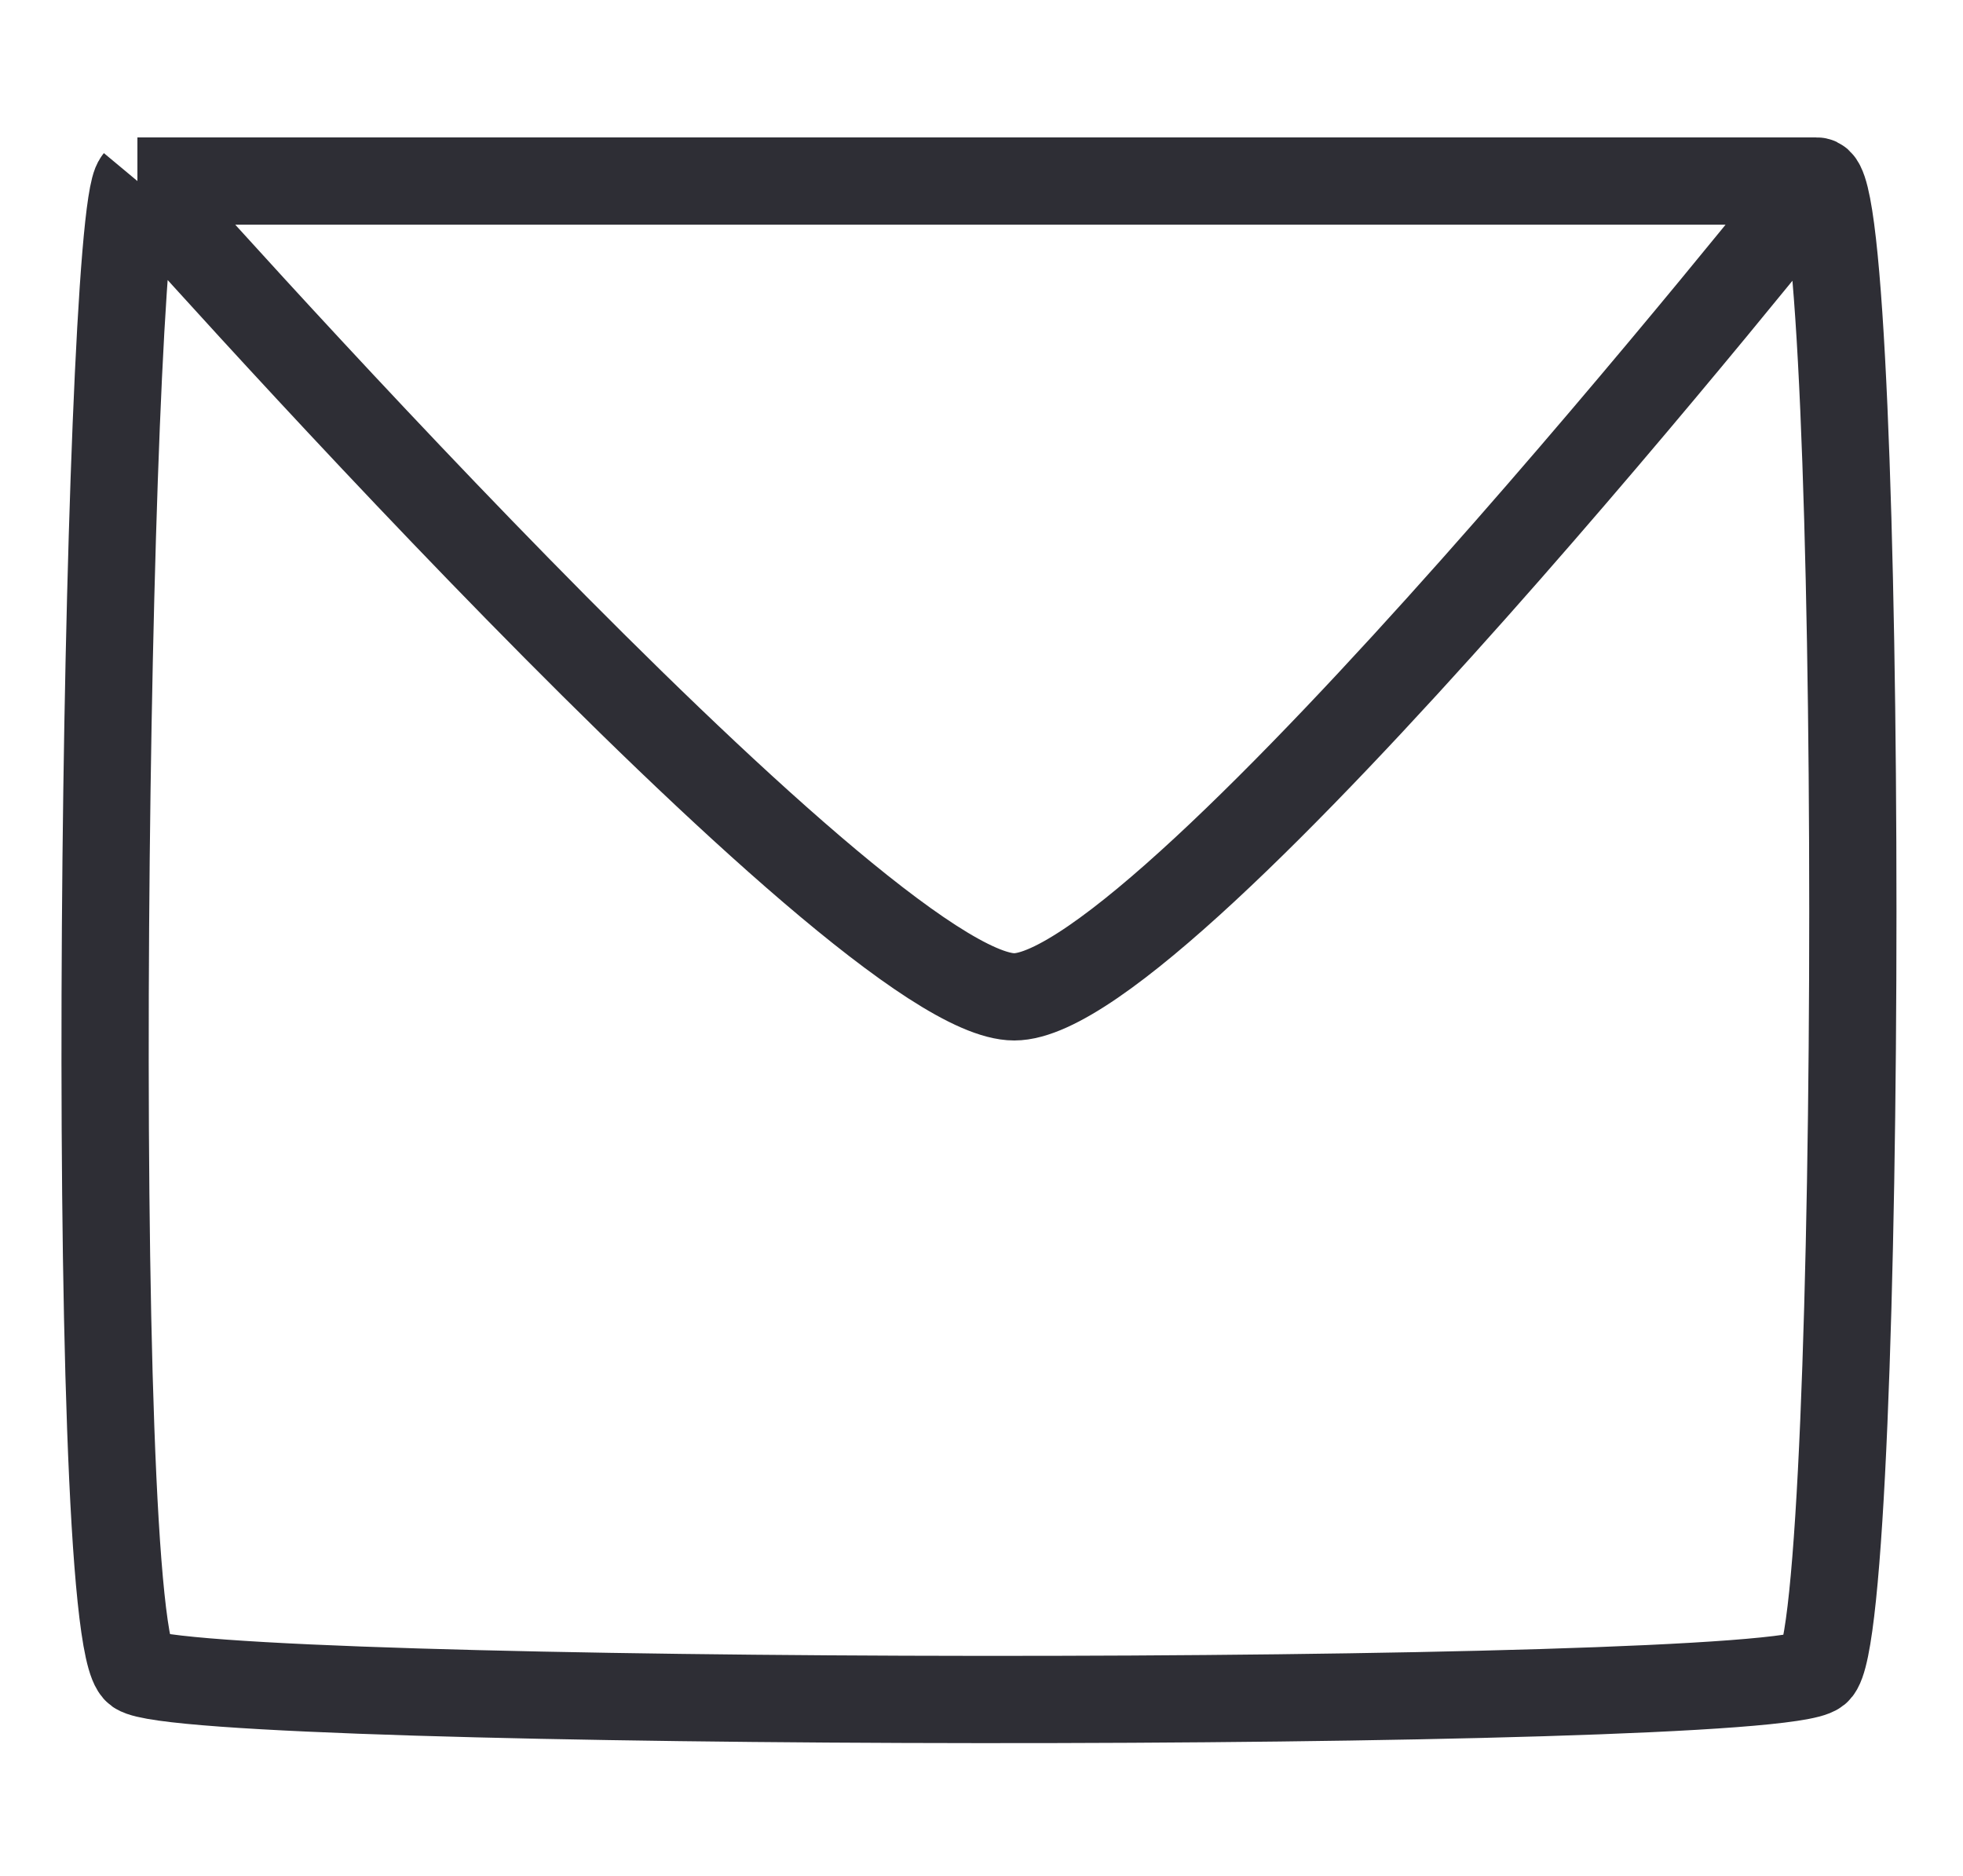 <svg version="1.2" xmlns="http://www.w3.org/2000/svg" viewBox="0 0 90 86" width="90" height="86"><defs><clipPath clipPathUnits="userSpaceOnUse" id="cp1"><path d="m-53.51-29.08h178.7v179.45h-178.7z"/></clipPath></defs><style>.a{fill:none;stroke:#2e2e35;stroke-width:4}</style><g clip-path="url(#cp1)"><path fill-rule="evenodd" class="a" d="m6.3 8.3c-1.5 1.8-2.4 66.6 0 68.3 2.5 1.7 74.8 1.8 77 0 2.2-1.8 2.2-68.3 0-68.3m-77 0c0 0 33.1 37.4 40.2 37.4 7.1 0 36.8-37.4 36.8-37.4m-77 0h77m171 27.3l-53.9 41c-8.9 0-3.7-7.3 0-10.9l43.6-34.7m10.3 4.6c7.5-1.4 17.4-5.6 20.1-13.7m-20.1 13.7c-3.4-6.6-8.3-5.8-10.3-4.6m14.2-20.3c5.9-4.4 6.2-11.6 5.5-15.2 10.8 11.5 12.9 20.1 10.7 26.4m-16.2-11.2c-1.2 0.3-2.6 1-3.9 2.1m3.9-2.1c7.4-2.2 13.7 6.1 16.2 11.2m-16.2-11.2q-1.6 1.2-3.9 2.1m0 0c-12 4.6-12.8 7.8-10.3 18.2"/></g></svg>